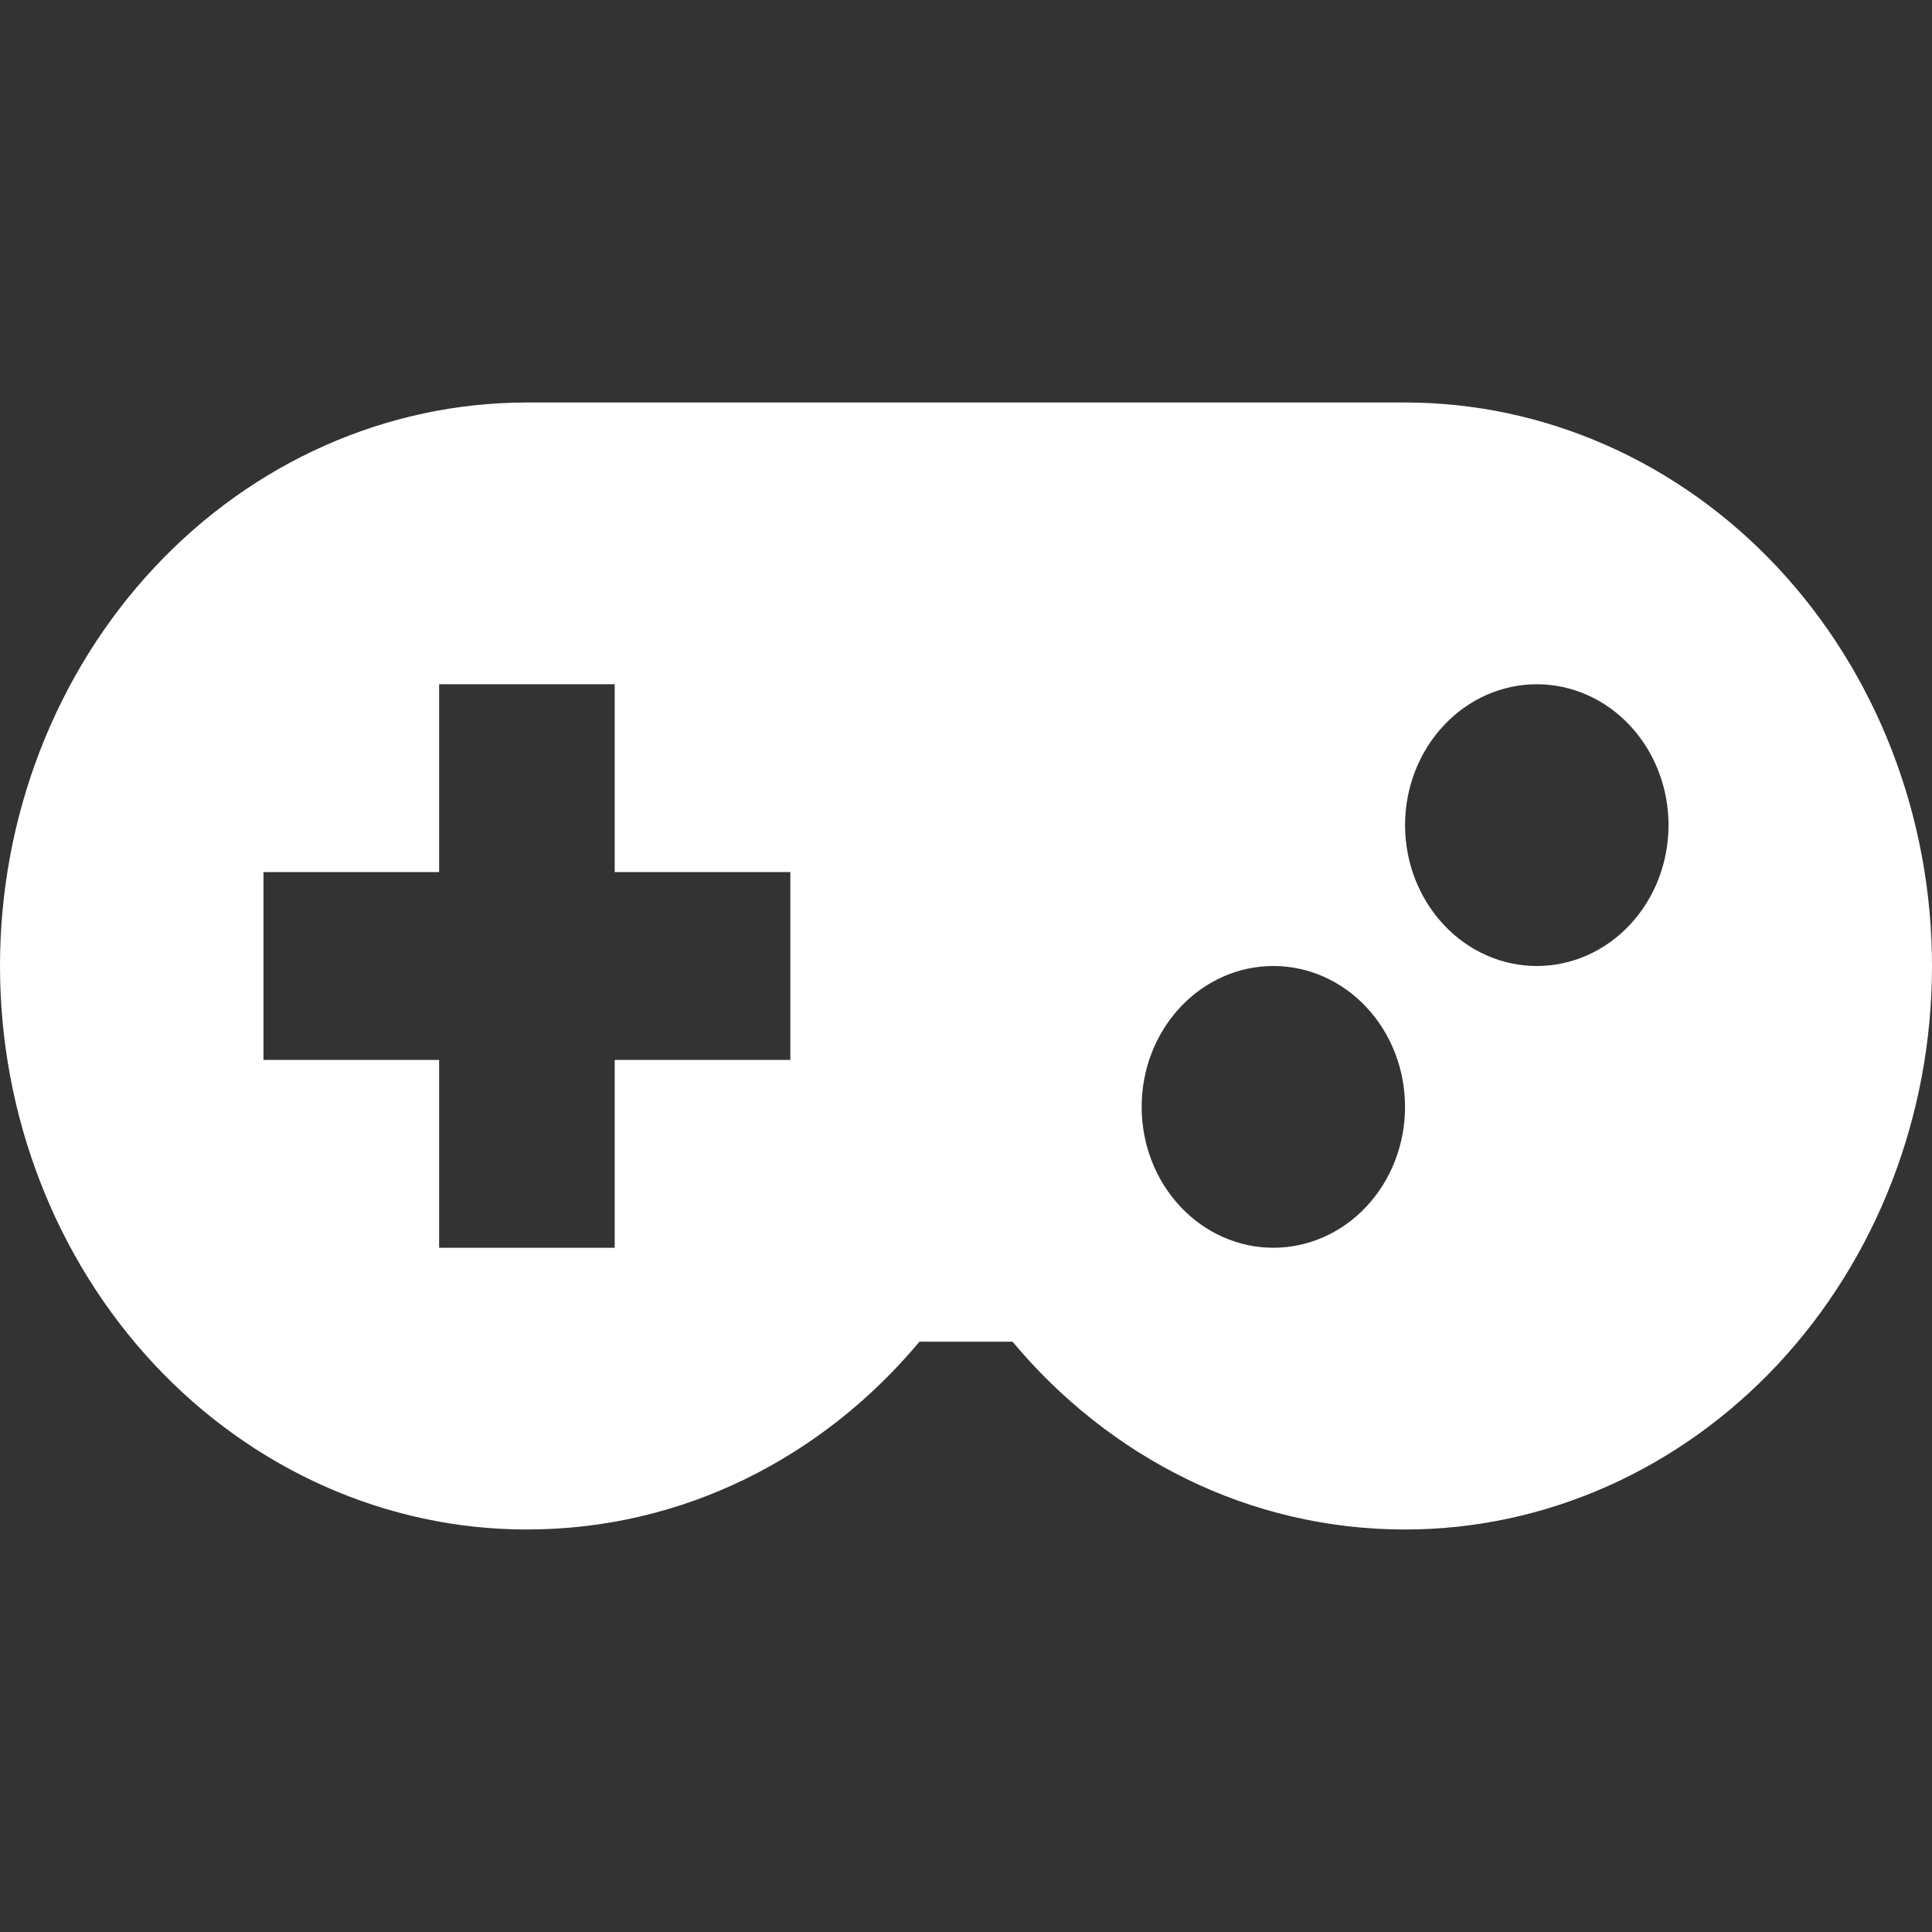 <svg width="24" height="24" viewBox="0 0 24 24" fill="none" xmlns="http://www.w3.org/2000/svg">
<rect x="0" y="0" width="24" height="24" fill="#333333" stroke="none"/>
<path d="M6.545 5H17.454C19.191 5 20.855 5.737 22.083 7.05C23.31 8.363 24 10.143 24 12C24 13.857 23.31 15.637 22.083 16.95C20.855 18.262 19.191 19 17.454 19C15.513 19 13.778 18.102 12.578 16.667H11.422C10.222 18.102 8.487 19 6.545 19C4.809 19 3.145 18.262 1.917 16.95C0.69 15.637 0 13.857 0 12C0 10.143 0.69 8.363 1.917 7.05C3.145 5.737 4.809 5 6.545 5ZM5.455 8.5V10.833H3.273V13.167H5.455V15.5H7.636V13.167H9.818V10.833H7.636V8.5H5.455ZM15.818 12C15.384 12 14.968 12.184 14.661 12.513C14.354 12.841 14.182 13.286 14.182 13.75C14.182 14.214 14.354 14.659 14.661 14.987C14.968 15.316 15.384 15.5 15.818 15.5C16.252 15.5 16.668 15.316 16.975 14.987C17.282 14.659 17.454 14.214 17.454 13.75C17.454 13.286 17.282 12.841 16.975 12.513C16.668 12.184 16.252 12 15.818 12ZM19.091 8.5C18.657 8.5 18.241 8.684 17.934 9.013C17.627 9.341 17.454 9.786 17.454 10.25C17.454 10.714 17.627 11.159 17.934 11.487C18.241 11.816 18.657 12 19.091 12C19.525 12 19.941 11.816 20.248 11.487C20.555 11.159 20.727 10.714 20.727 10.25C20.727 9.786 20.555 9.341 20.248 9.013C19.941 8.684 19.525 8.5 19.091 8.5Z" fill="white"/>
</svg>
